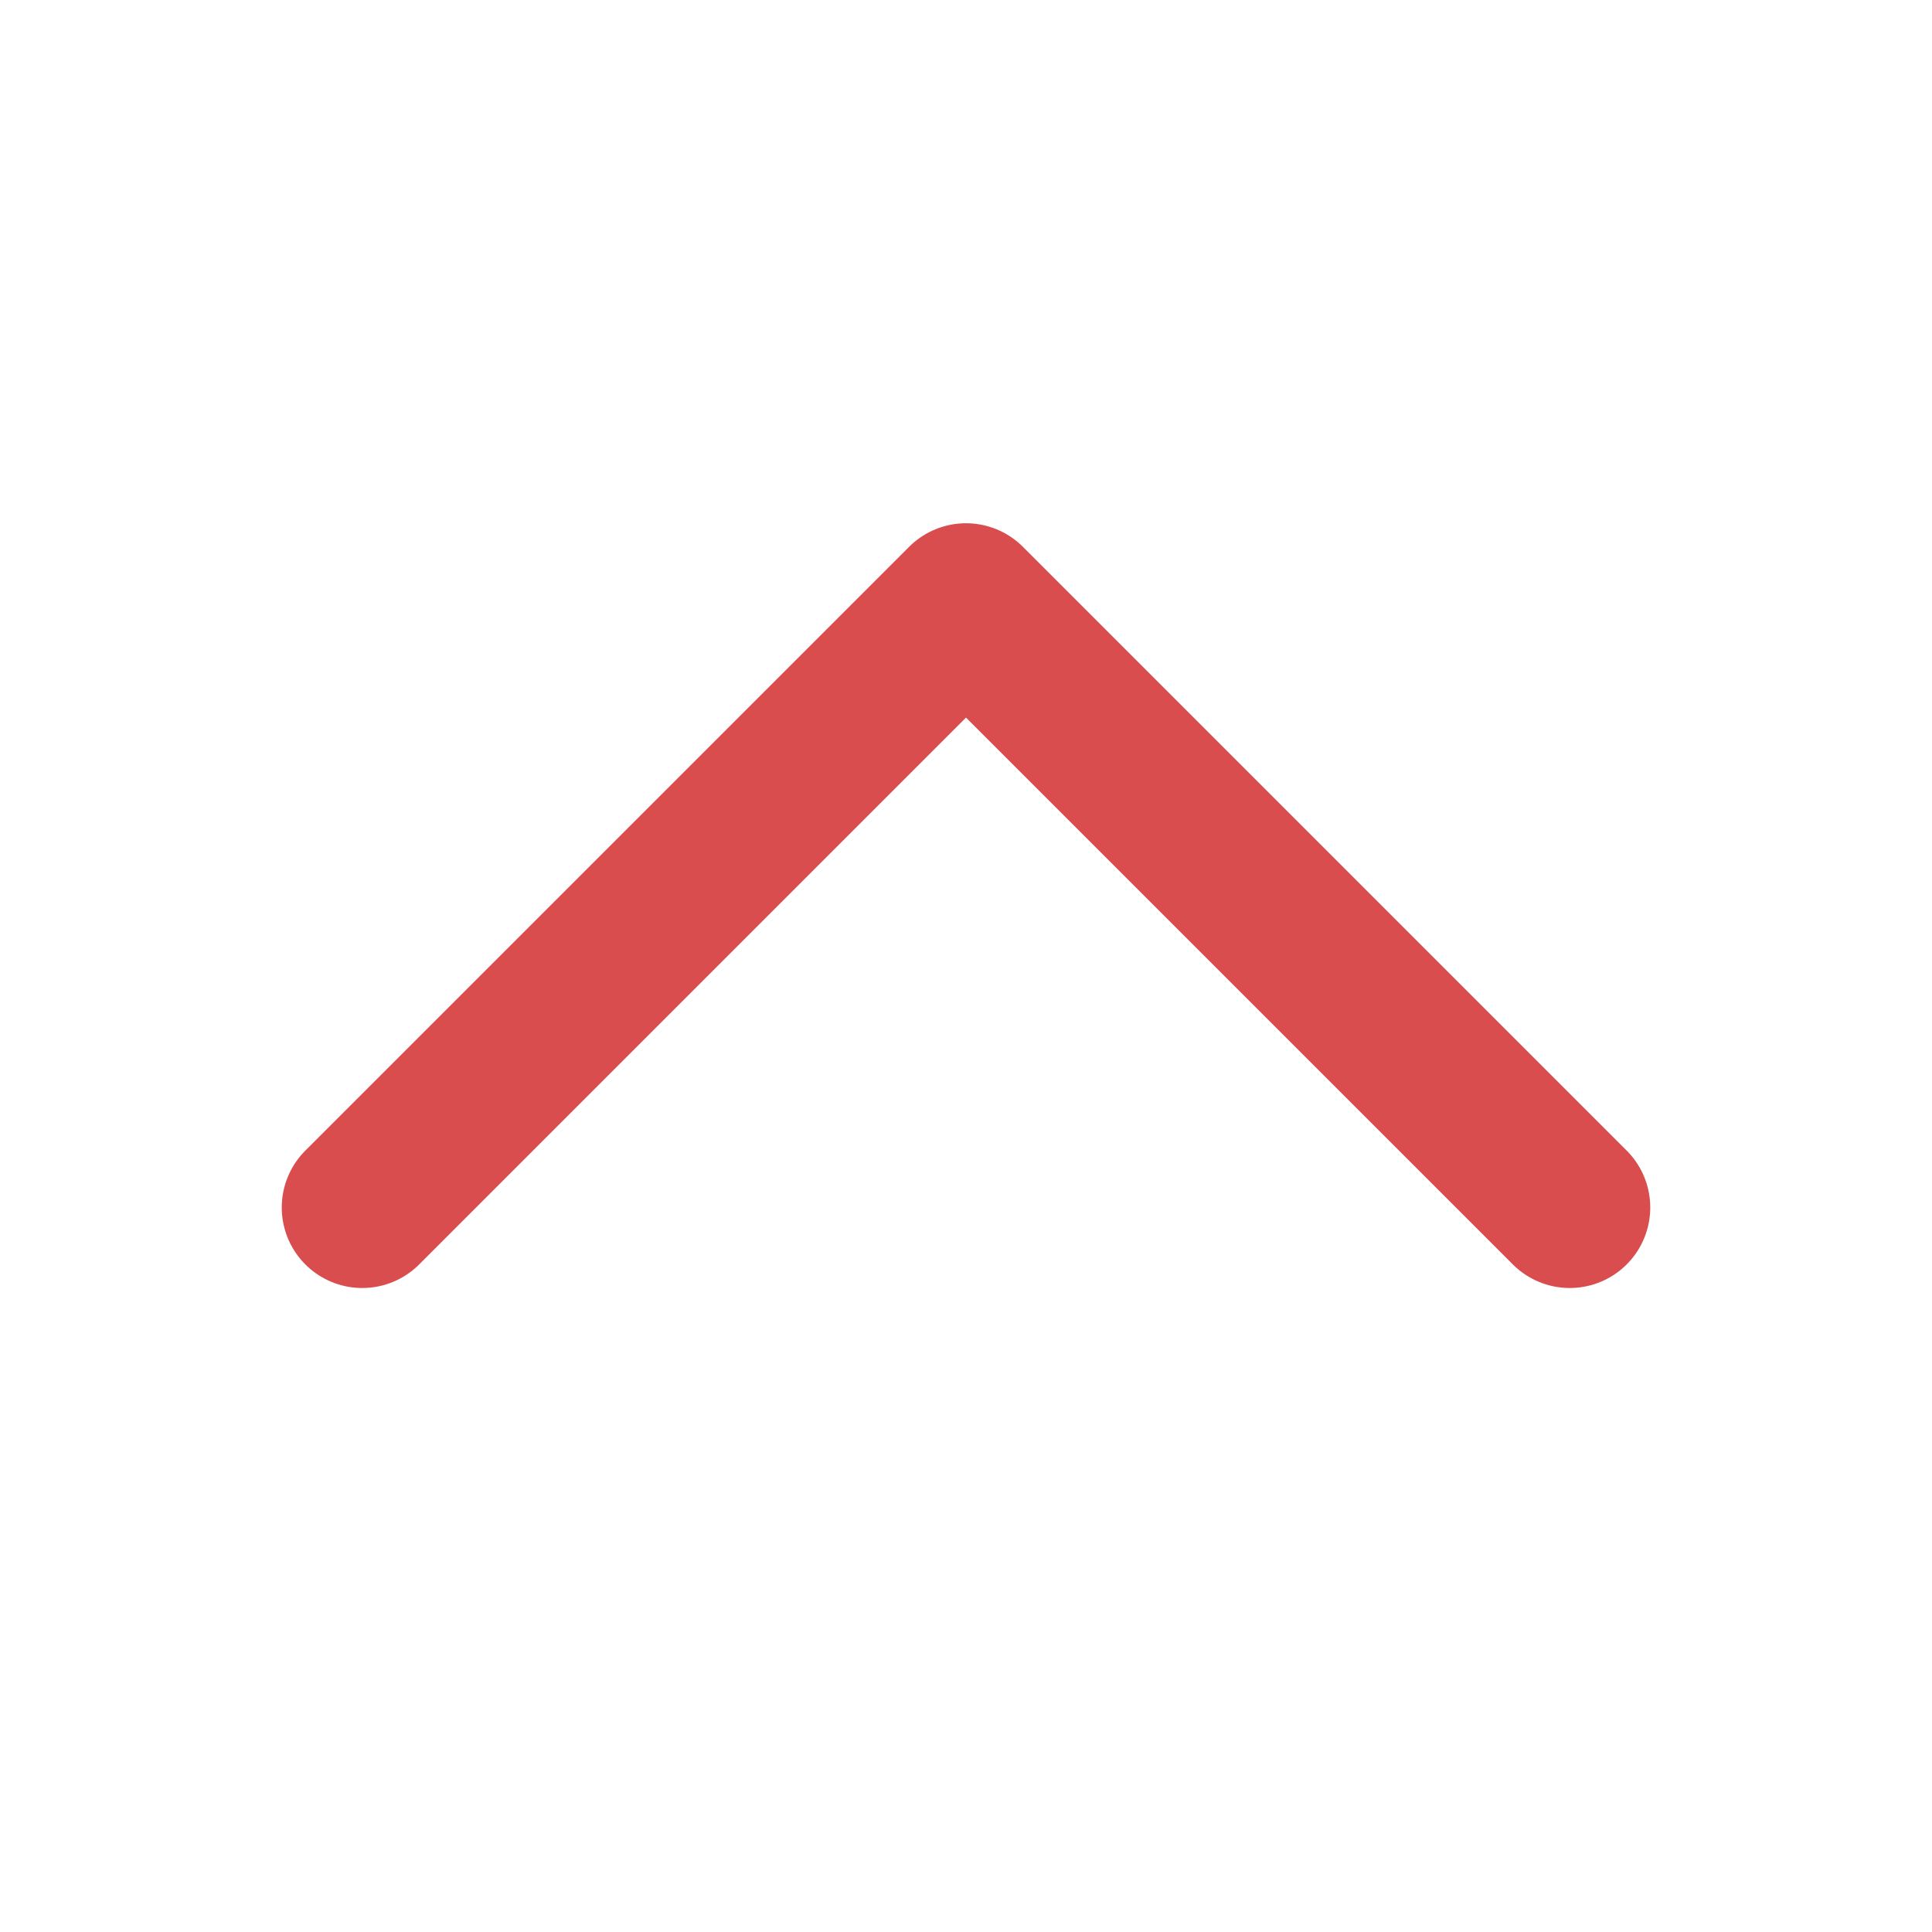 <svg width="24" height="24" viewBox="0 0 24 24" fill="none" xmlns="http://www.w3.org/2000/svg">
<path d="M19.5 15L12 7.5L4.5 15" stroke="#D94D4E" stroke-width="2" stroke-linecap="round" stroke-linejoin="round"/>
</svg>
